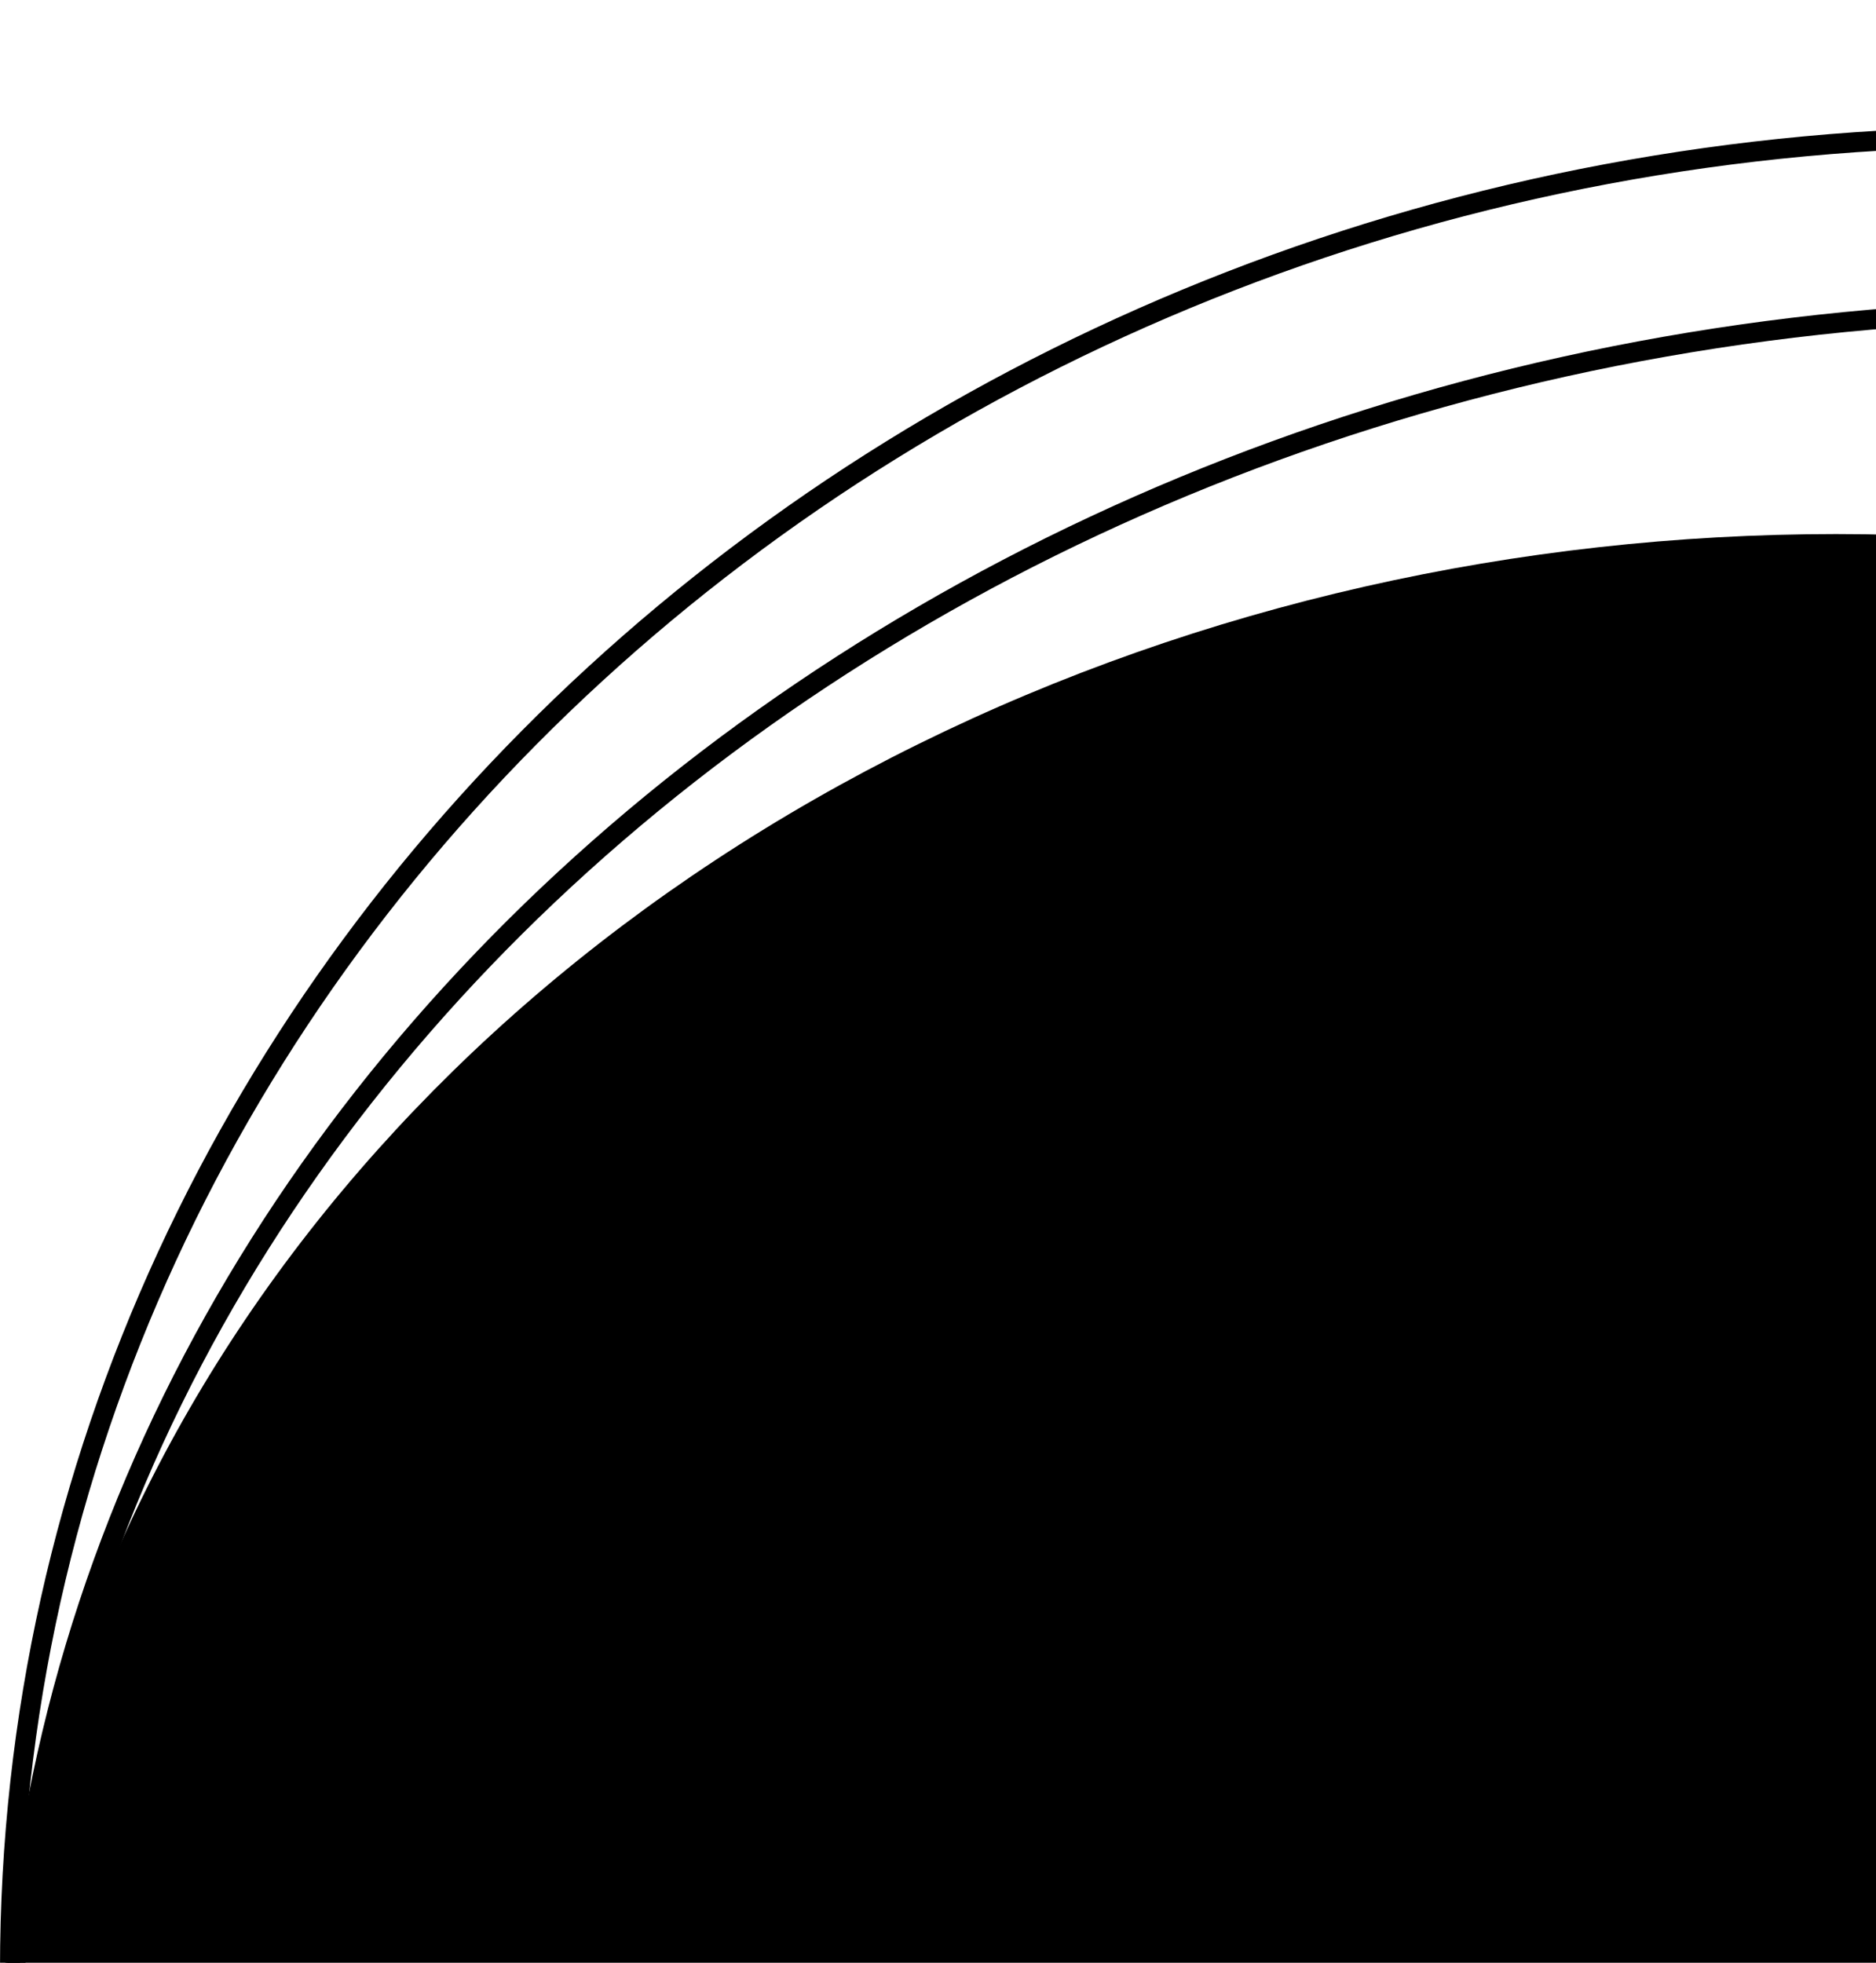 <svg width="281" height="294" viewBox="0 0 281 294" fill="none" xmlns="http://www.w3.org/2000/svg">
<g clip-path="url(#clip0_228_4)">
<ellipse cx="275" cy="315" rx="275" ry="235" fill="black"/>
<path d="M622.5 313.5C622.5 460.757 483.704 580.5 312 580.5C140.296 580.5 1.5 460.757 1.5 313.5C1.5 166.243 140.296 46.5 312 46.5C483.704 46.5 622.5 166.243 622.5 313.5Z" stroke="black" stroke-width="3"/>
<path d="M600.5 295C600.5 446.482 466.534 569.5 301 569.5C135.466 569.5 1.5 446.482 1.5 295C1.5 143.518 135.466 20.5 301 20.5C466.534 20.5 600.5 143.518 600.5 295Z" stroke="black" stroke-width="3"/>
</g>
<defs>
<clipPath id="clip0_228_4">
<rect width="281" height="294" fill="white"/>
</clipPath>
</defs>
</svg>
